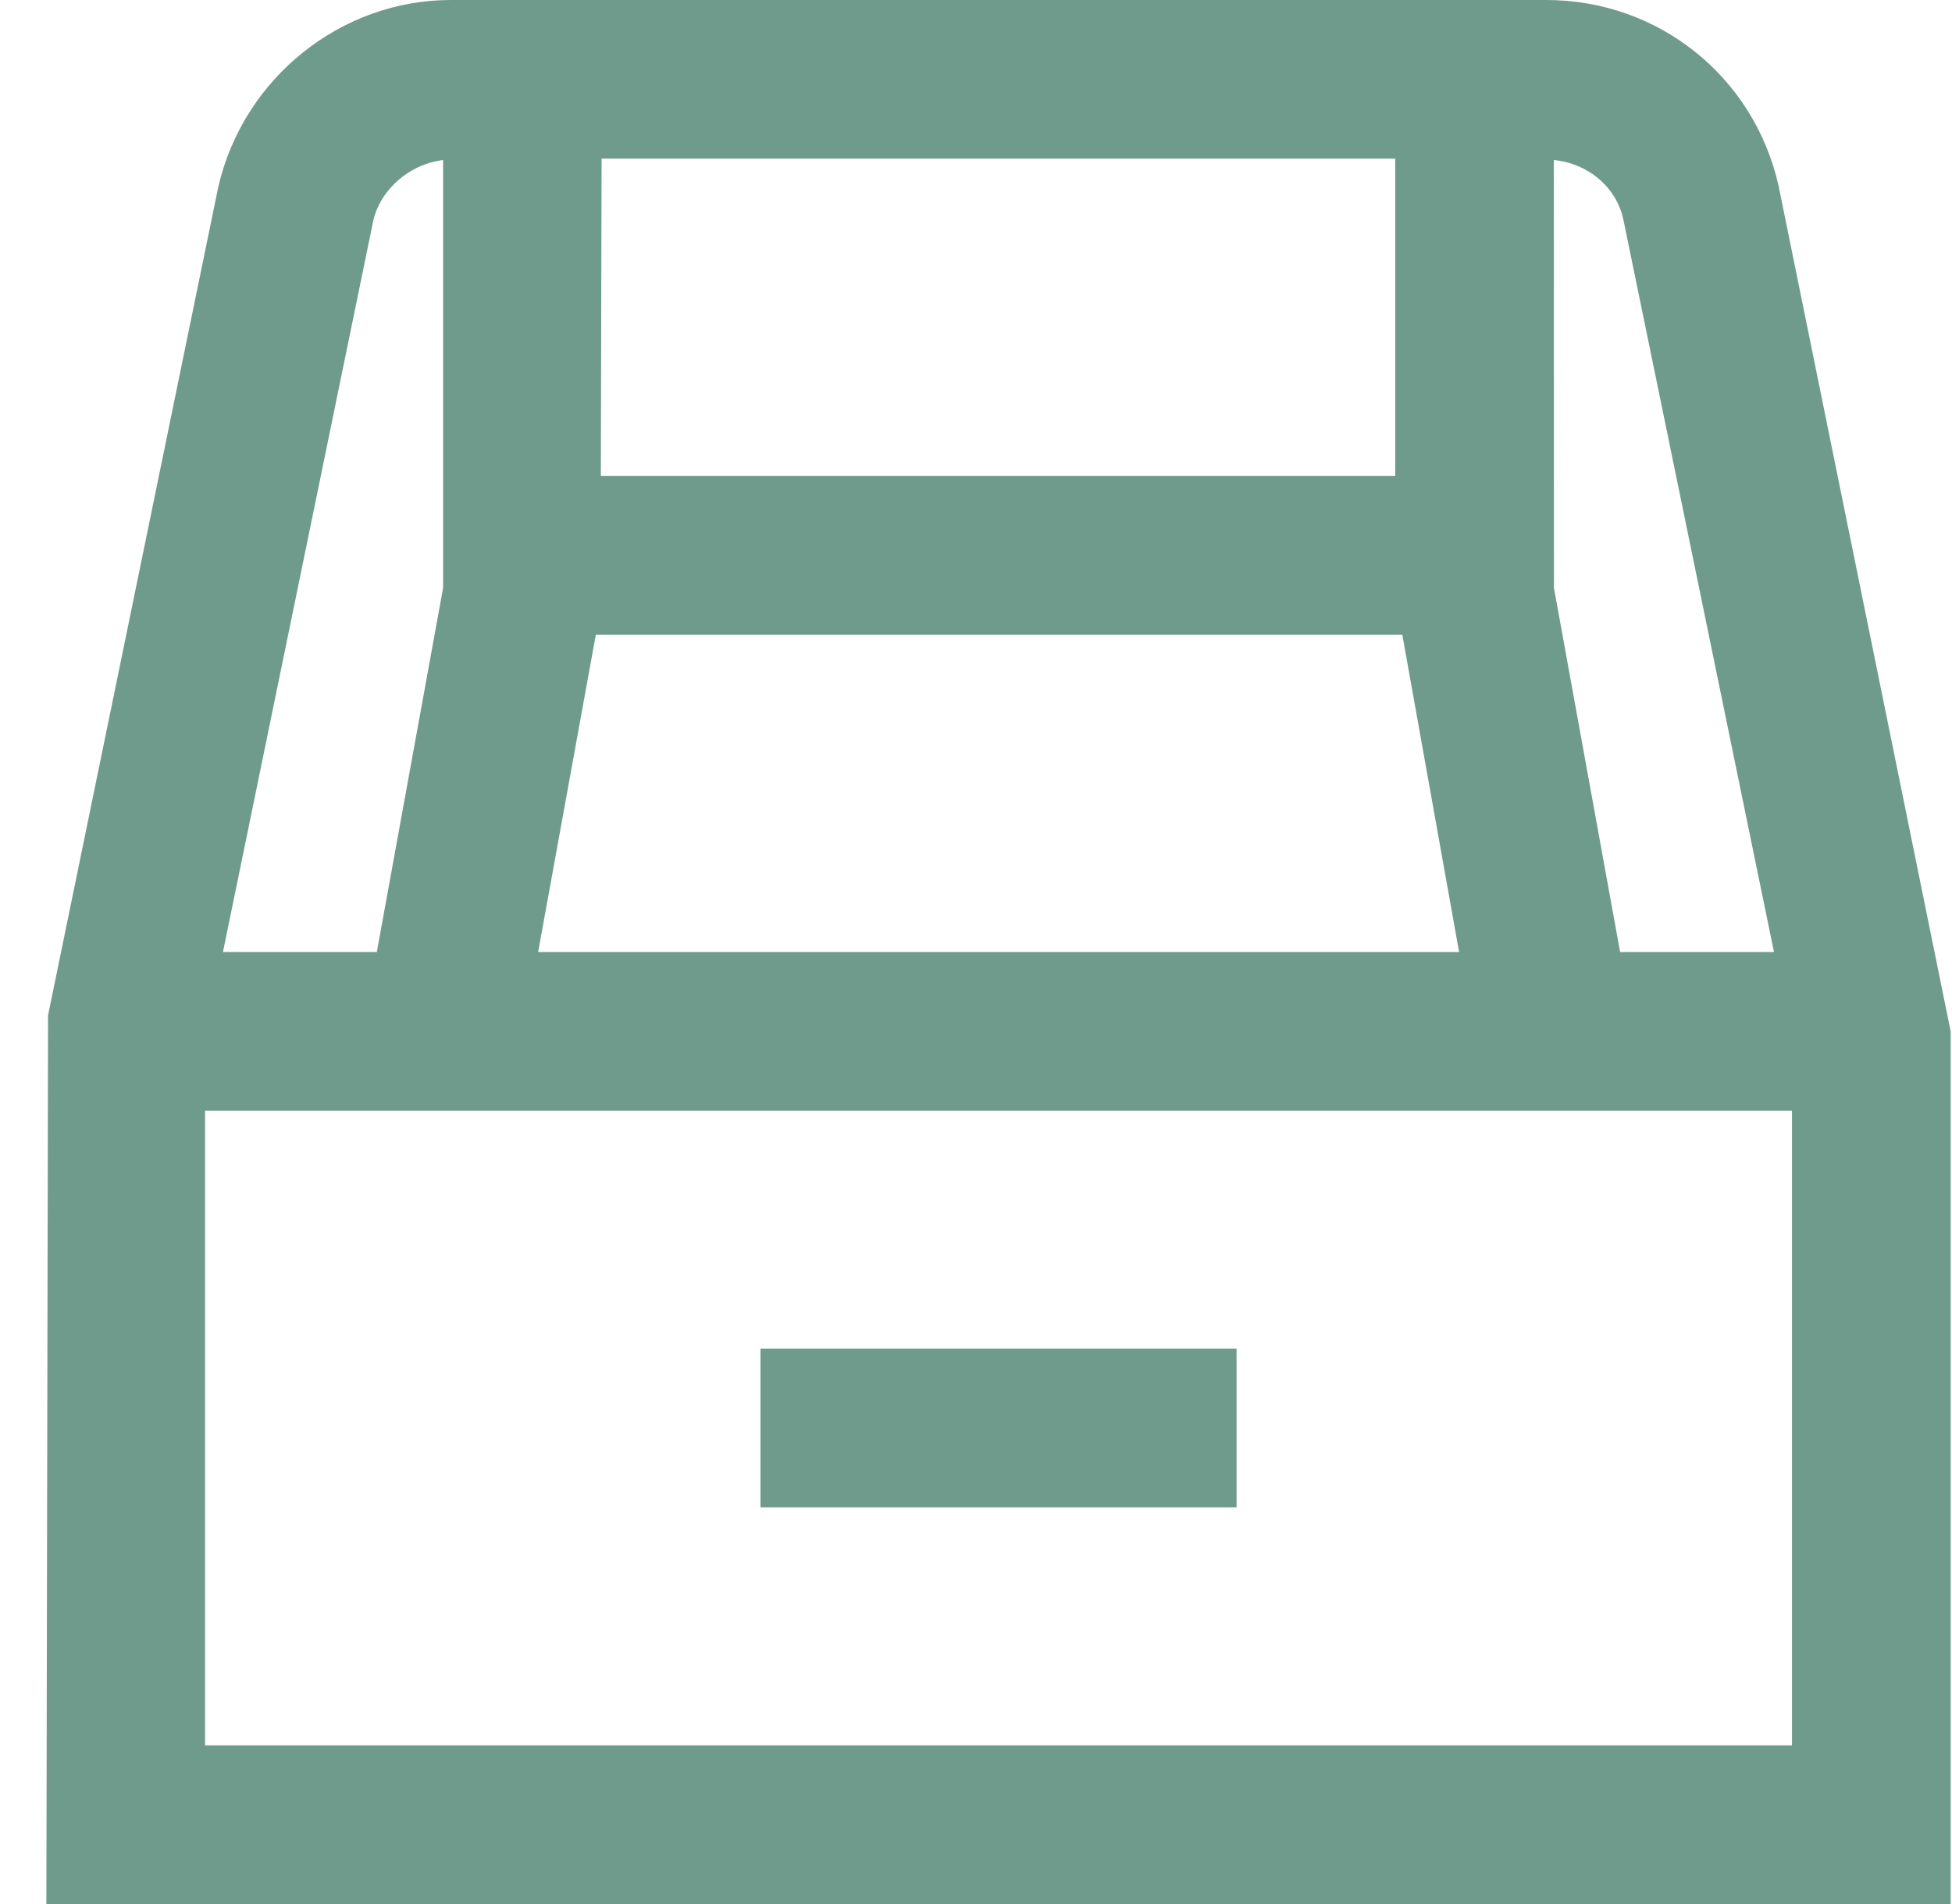 <svg width="41" height="40" viewBox="0 0 41 40" fill="none" xmlns="http://www.w3.org/2000/svg">
<path d="M25.973 31.667H15.973V28.333H25.973V31.667ZM40.972 21.667V40H0.974L1.009 21.332L4.585 3.925C5.115 1.633 7.165 0 9.468 0H32.479C34.829 0 36.832 1.6 37.355 3.892L40.972 21.667ZM32.639 12.35L34.029 20H37.261L34.094 4.597C33.941 3.92 33.347 3.43 32.637 3.362L32.639 12.35ZM12.62 10H29.306V3.333H12.636L12.62 10ZM11.303 20H30.647L29.454 13.333H12.515L11.303 20ZM4.683 20H7.915L9.307 12.35V3.363C8.625 3.44 7.997 3.96 7.84 4.637L4.683 20ZM37.639 23.333H4.307V36.667H37.639V23.333Z" fill="#6F9B8C"/>
</svg>
